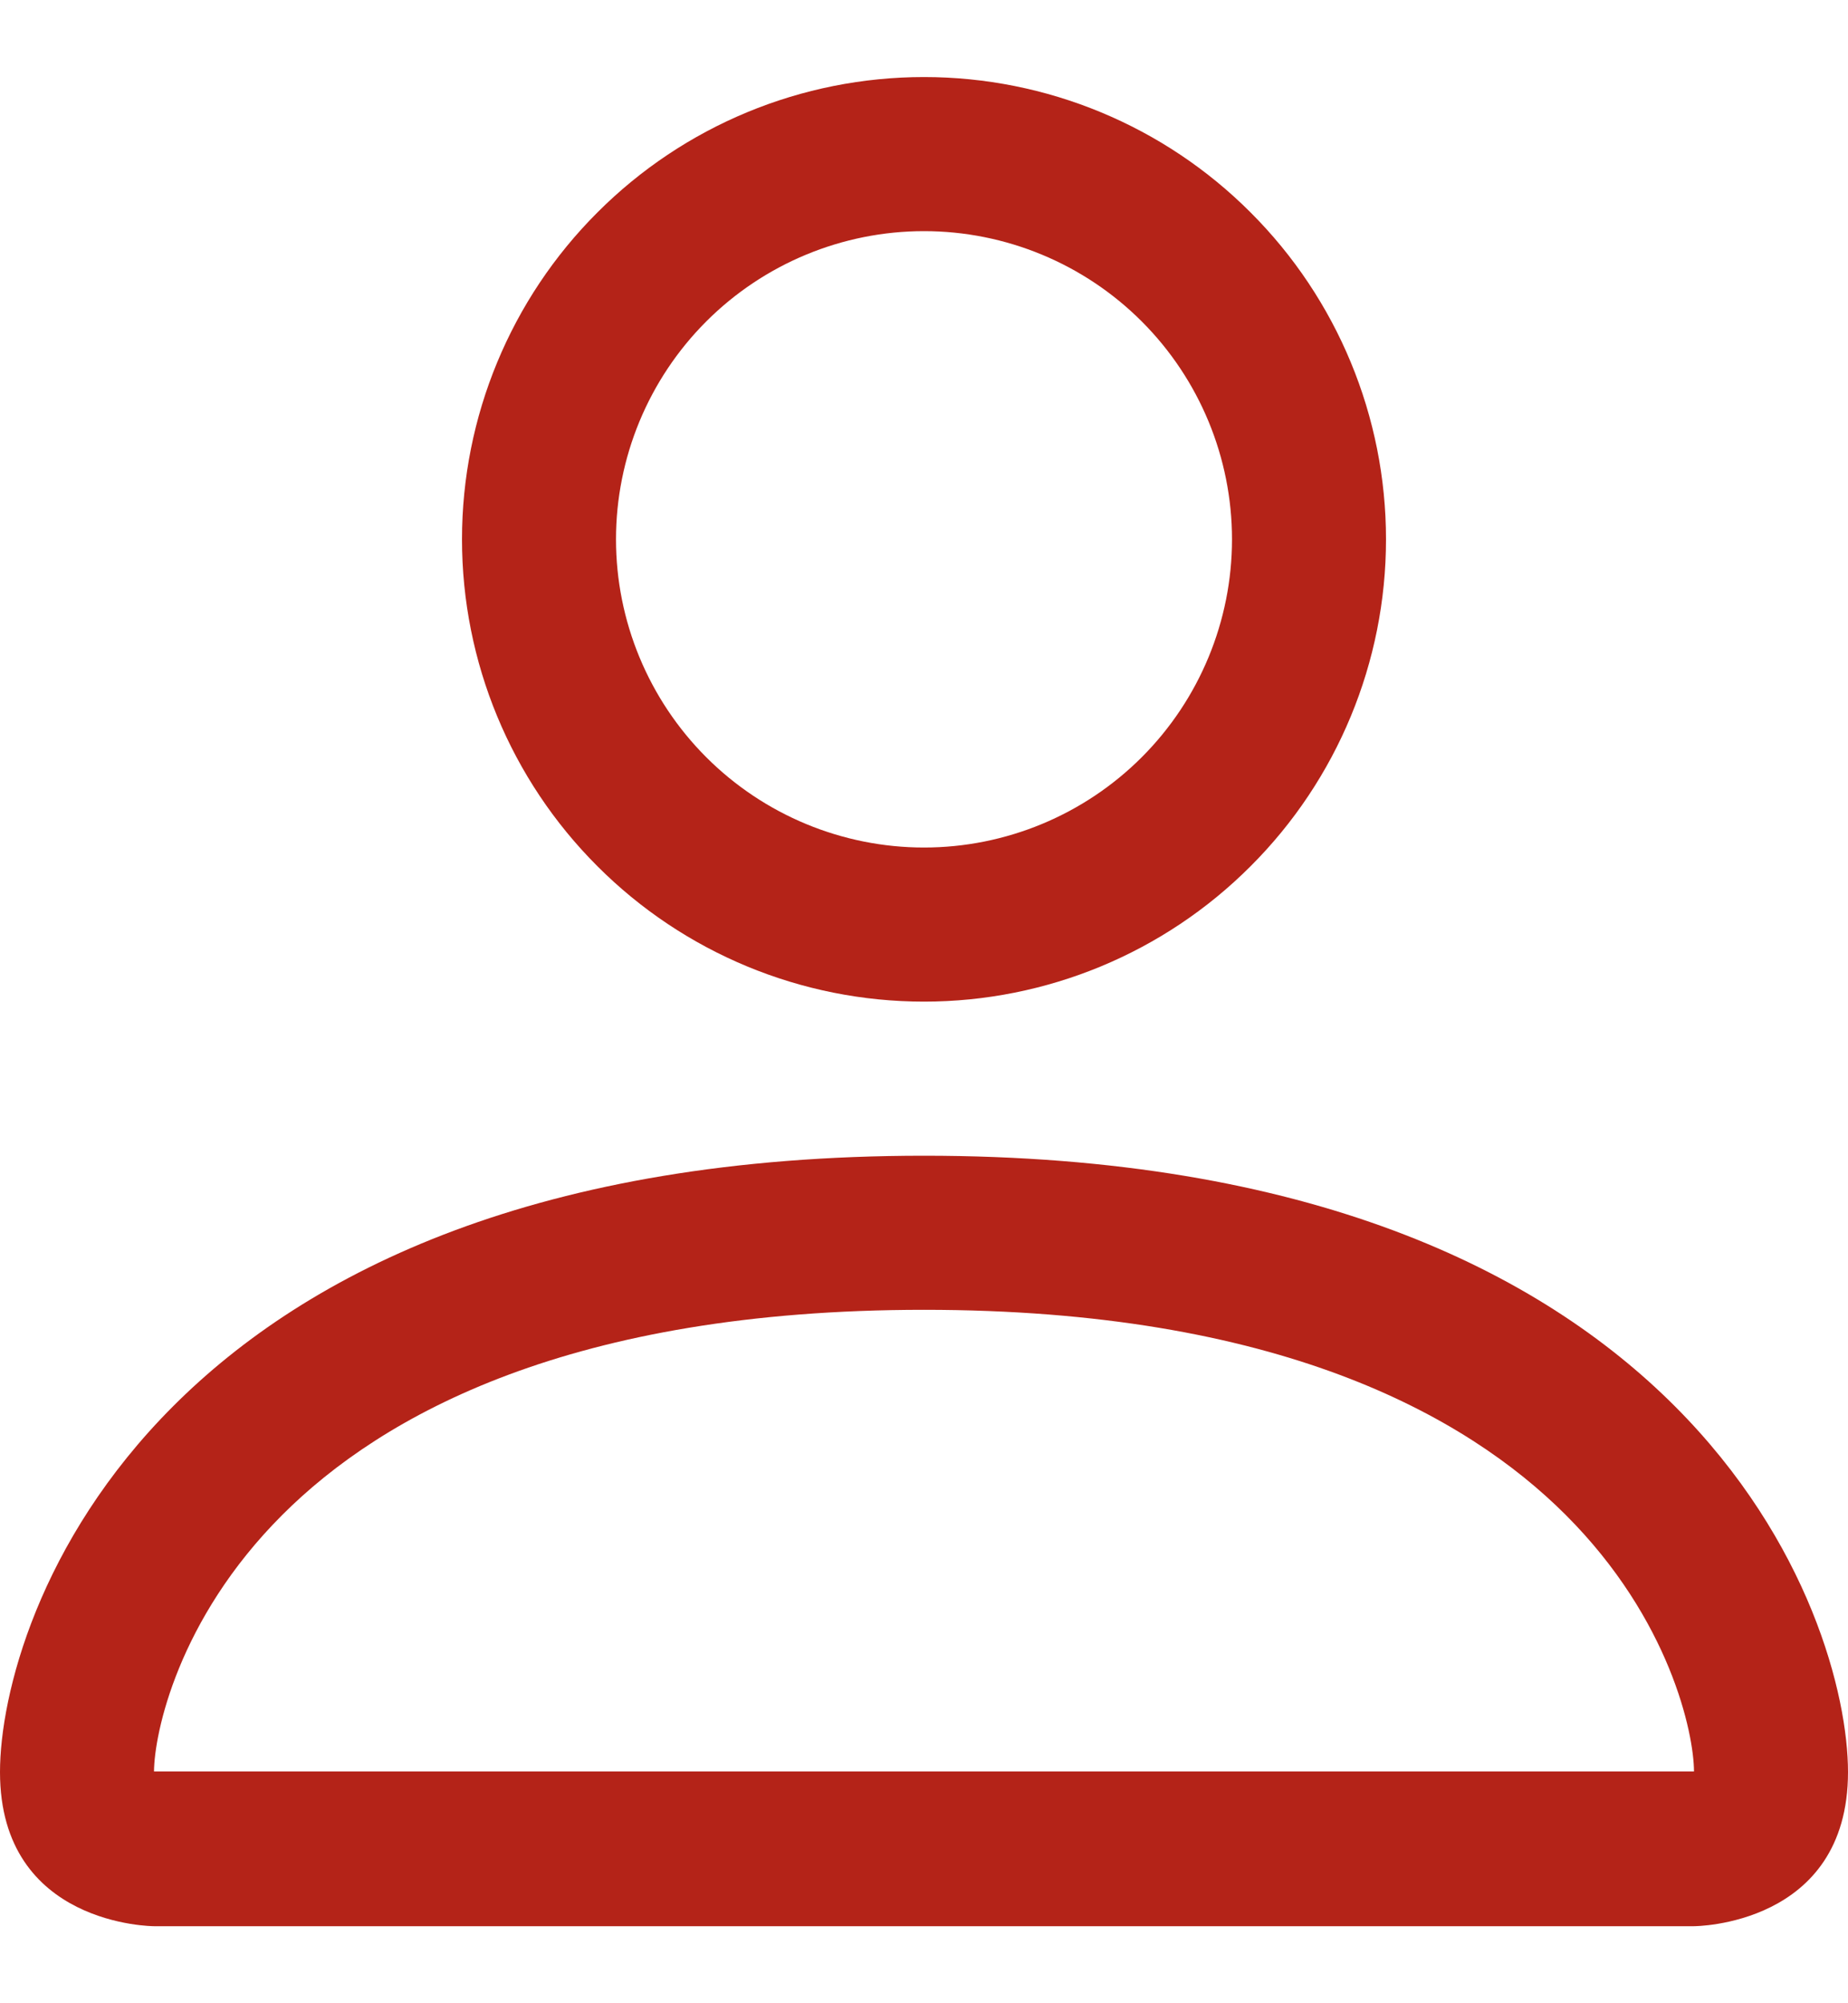<svg width="12" height="13" viewBox="0 0 12 13" fill="none" xmlns="http://www.w3.org/2000/svg">
<path fill-rule="evenodd" clip-rule="evenodd" d="M8 3.5C8 4.03 7.789 4.539 7.414 4.914C7.039 5.289 6.53 5.5 6 5.5C5.47 5.5 4.961 5.289 4.586 4.914C4.211 4.539 4 4.03 4 3.5C4 2.97 4.211 2.461 4.586 2.086C4.961 1.711 5.47 1.5 6 1.5C6.53 1.5 7.039 1.711 7.414 2.086C7.789 2.461 8 2.97 8 3.5ZM6 6.5C6.796 6.5 7.559 6.184 8.121 5.621C8.684 5.059 9 4.296 9 3.5C9 2.704 8.684 1.941 8.121 1.379C7.559 0.816 6.796 0.5 6 0.5C5.204 0.5 4.441 0.816 3.879 1.379C3.316 1.941 3 2.704 3 3.5C3 4.296 3.316 5.059 3.879 5.621C4.441 6.184 5.204 6.5 6 6.5ZM12 11.5C12 12.5 11 12.5 11 12.5H1C1 12.5 0 12.5 0 11.5C0 10.5 1 7.5 6 7.5C11 7.5 12 10.5 12 11.5ZM11 11.496C10.999 11.25 10.846 10.51 10.168 9.832C9.516 9.18 8.289 8.5 6 8.5C3.71 8.5 2.484 9.18 1.832 9.832C1.154 10.51 1.002 11.25 1 11.496H11Z" fill="#B42318"/>
</svg>
